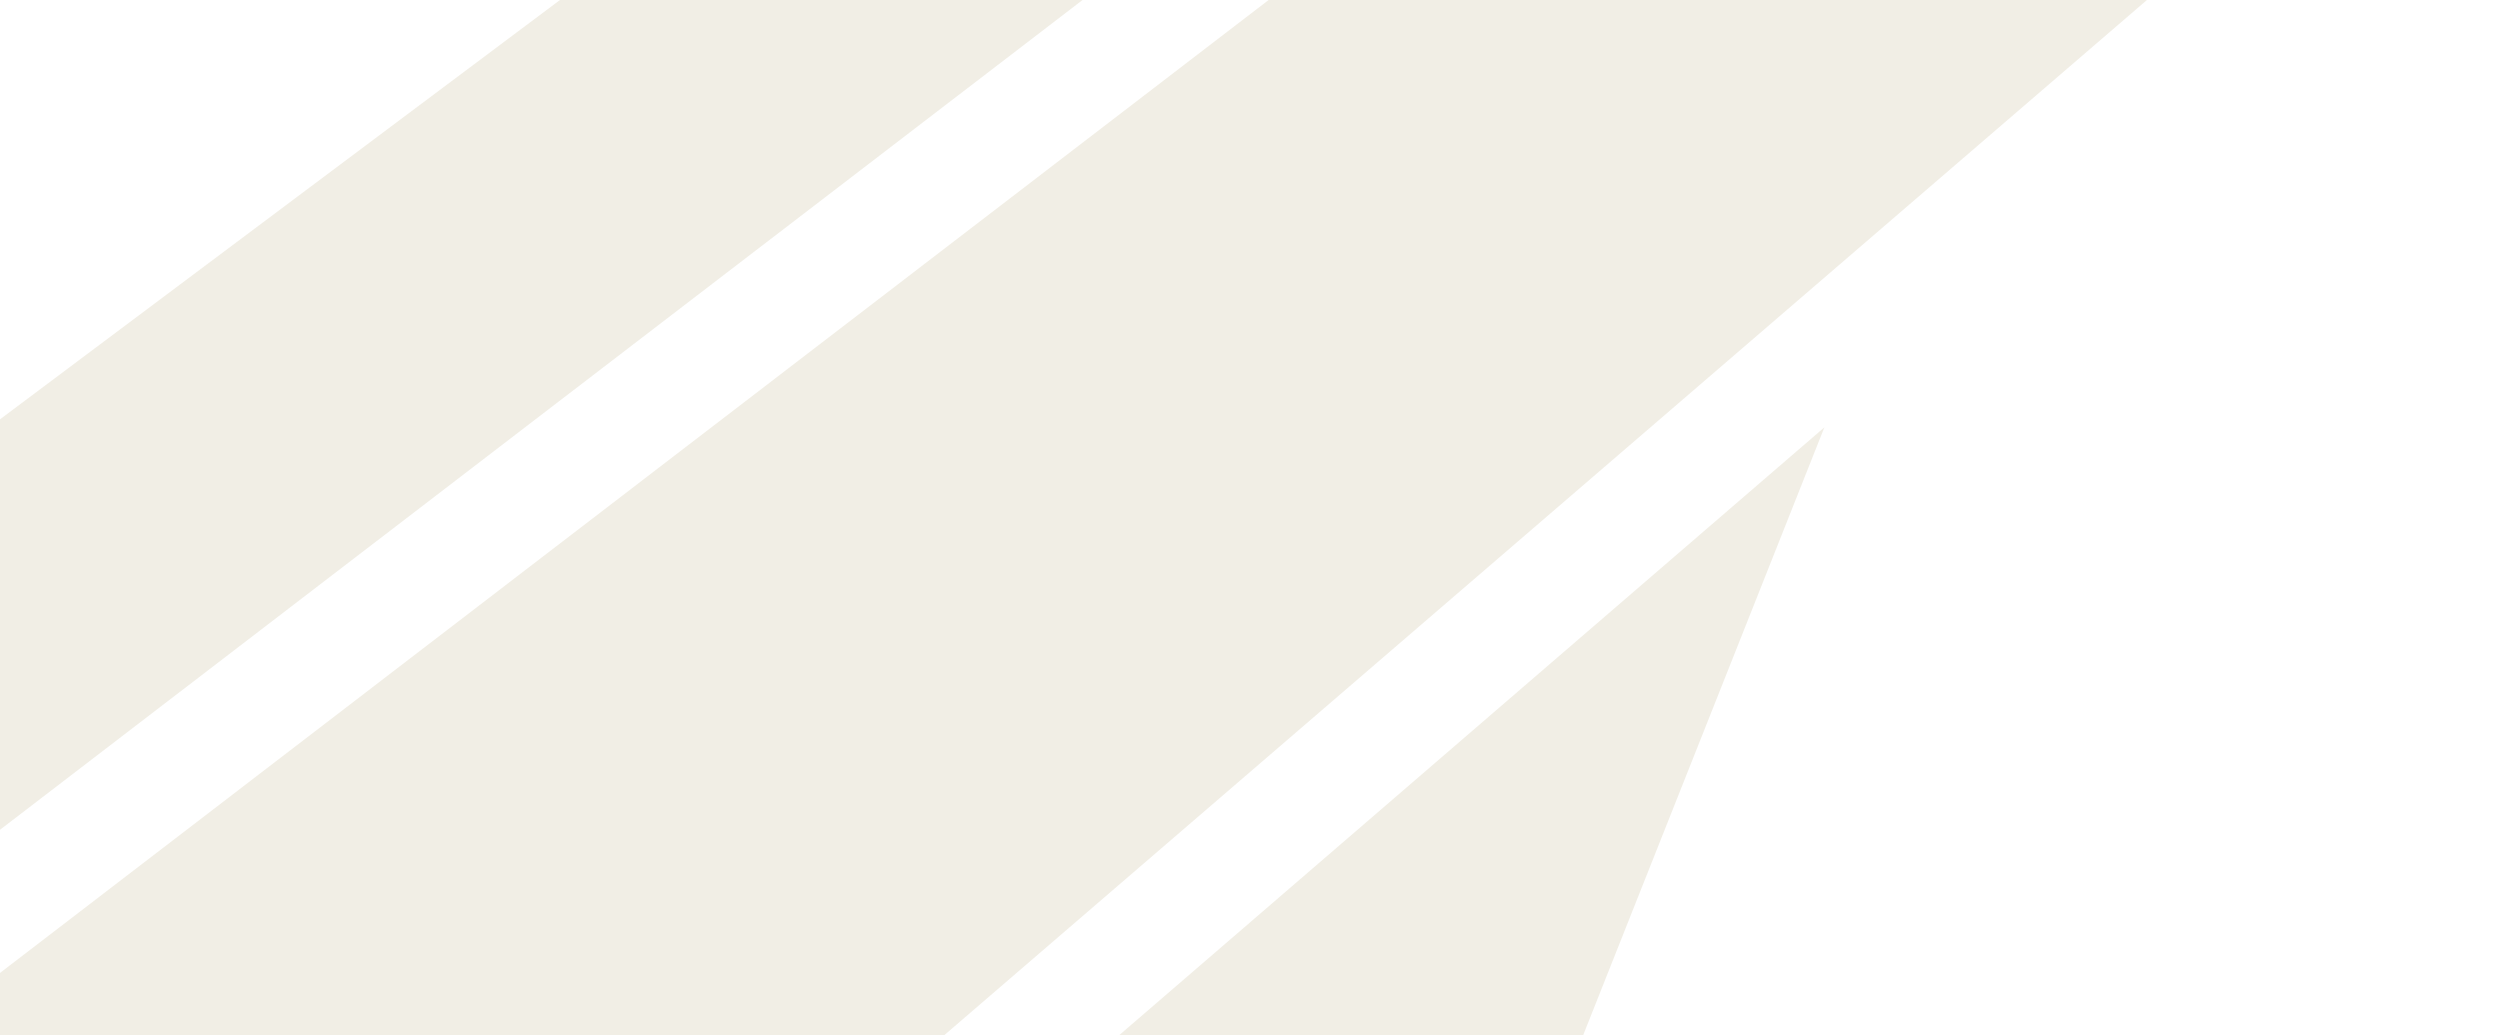 <svg width="698" height="289" viewBox="0 0 698 289" fill="none" xmlns="http://www.w3.org/2000/svg">
<path d="M644.406 -38.713L697.919 -174.741L552.333 -151.951L-83.811 335.917L68.08 337.379L36.807 484.262L644.406 -38.713Z" fill="#A58E50" fill-opacity="0.15"/>
<path d="M438.977 296.693L509.368 119.318L33.401 529.563L10.664 674.329L438.977 296.693Z" fill="#A58E50" fill-opacity="0.15"/>
<path d="M182.072 -19.266L370.077 -51.991L-128.64 330.274L-275 323L182.072 -19.266Z" fill="#A58E50" fill-opacity="0.15"/>
</svg>
